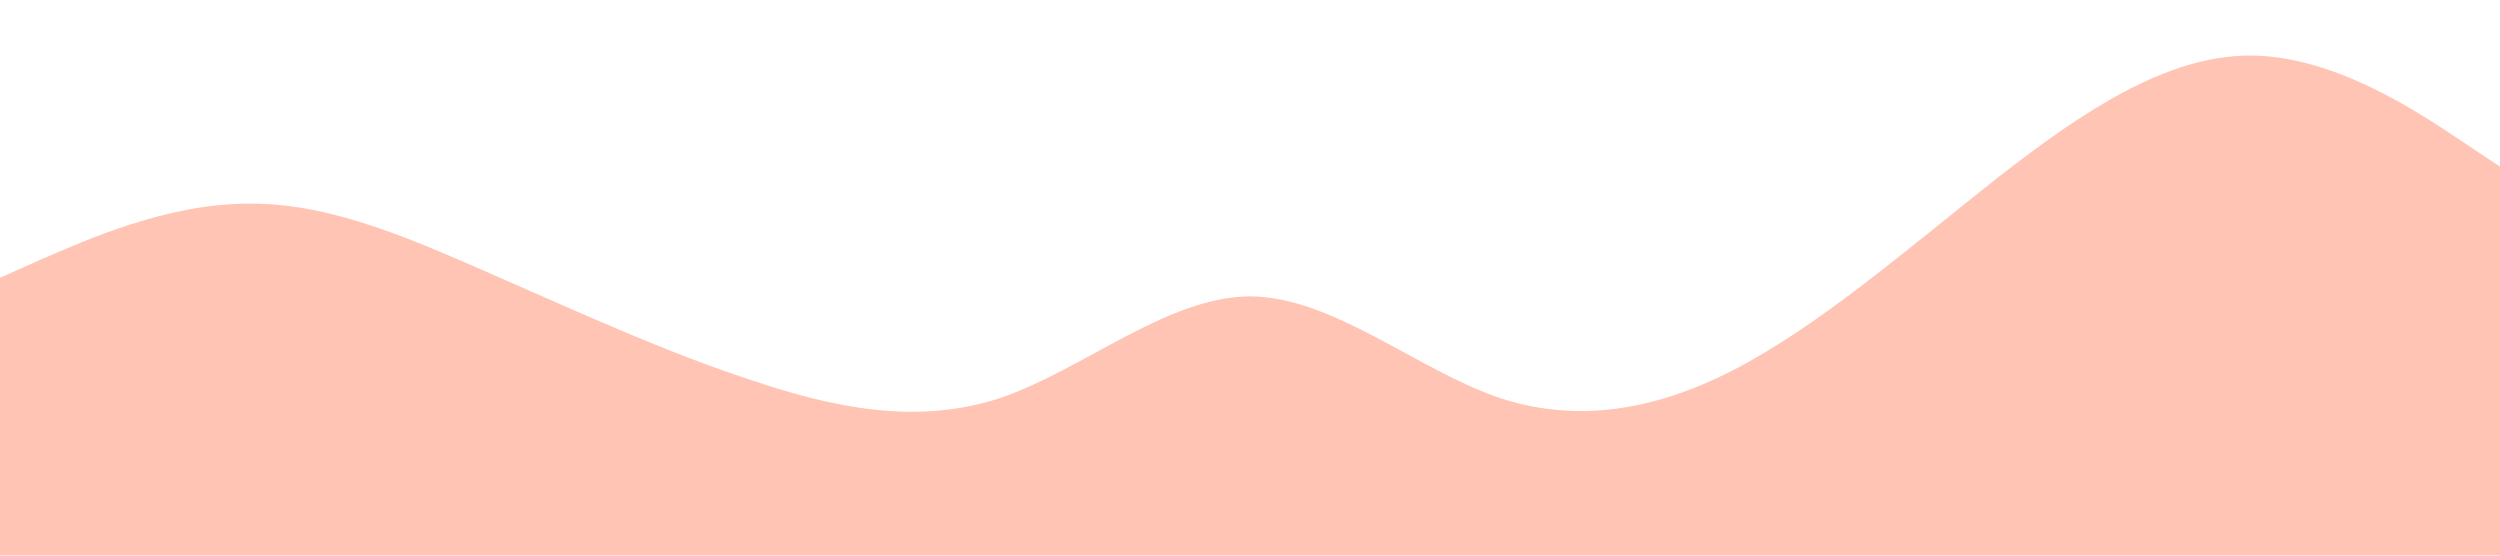 <?xml version="1.0" standalone="no"?><svg xmlns="http://www.w3.org/2000/svg" viewBox="0 0 1440 320"><path fill="#ffc4b4" fill-opacity="1" d="M0,160L24,149.3C48,139,96,117,144,117.3C192,117,240,139,288,160C336,181,384,203,432,218.7C480,235,528,245,576,229.3C624,213,672,171,720,170.7C768,171,816,213,864,229.3C912,245,960,235,1008,208C1056,181,1104,139,1152,101.3C1200,64,1248,32,1296,32C1344,32,1392,64,1416,80L1440,96L1440,320L1416,320C1392,320,1344,320,1296,320C1248,320,1200,320,1152,320C1104,320,1056,320,1008,320C960,320,912,320,864,320C816,320,768,320,720,320C672,320,624,320,576,320C528,320,480,320,432,320C384,320,336,320,288,320C240,320,192,320,144,320C96,320,48,320,24,320L0,320Z"></path></svg>